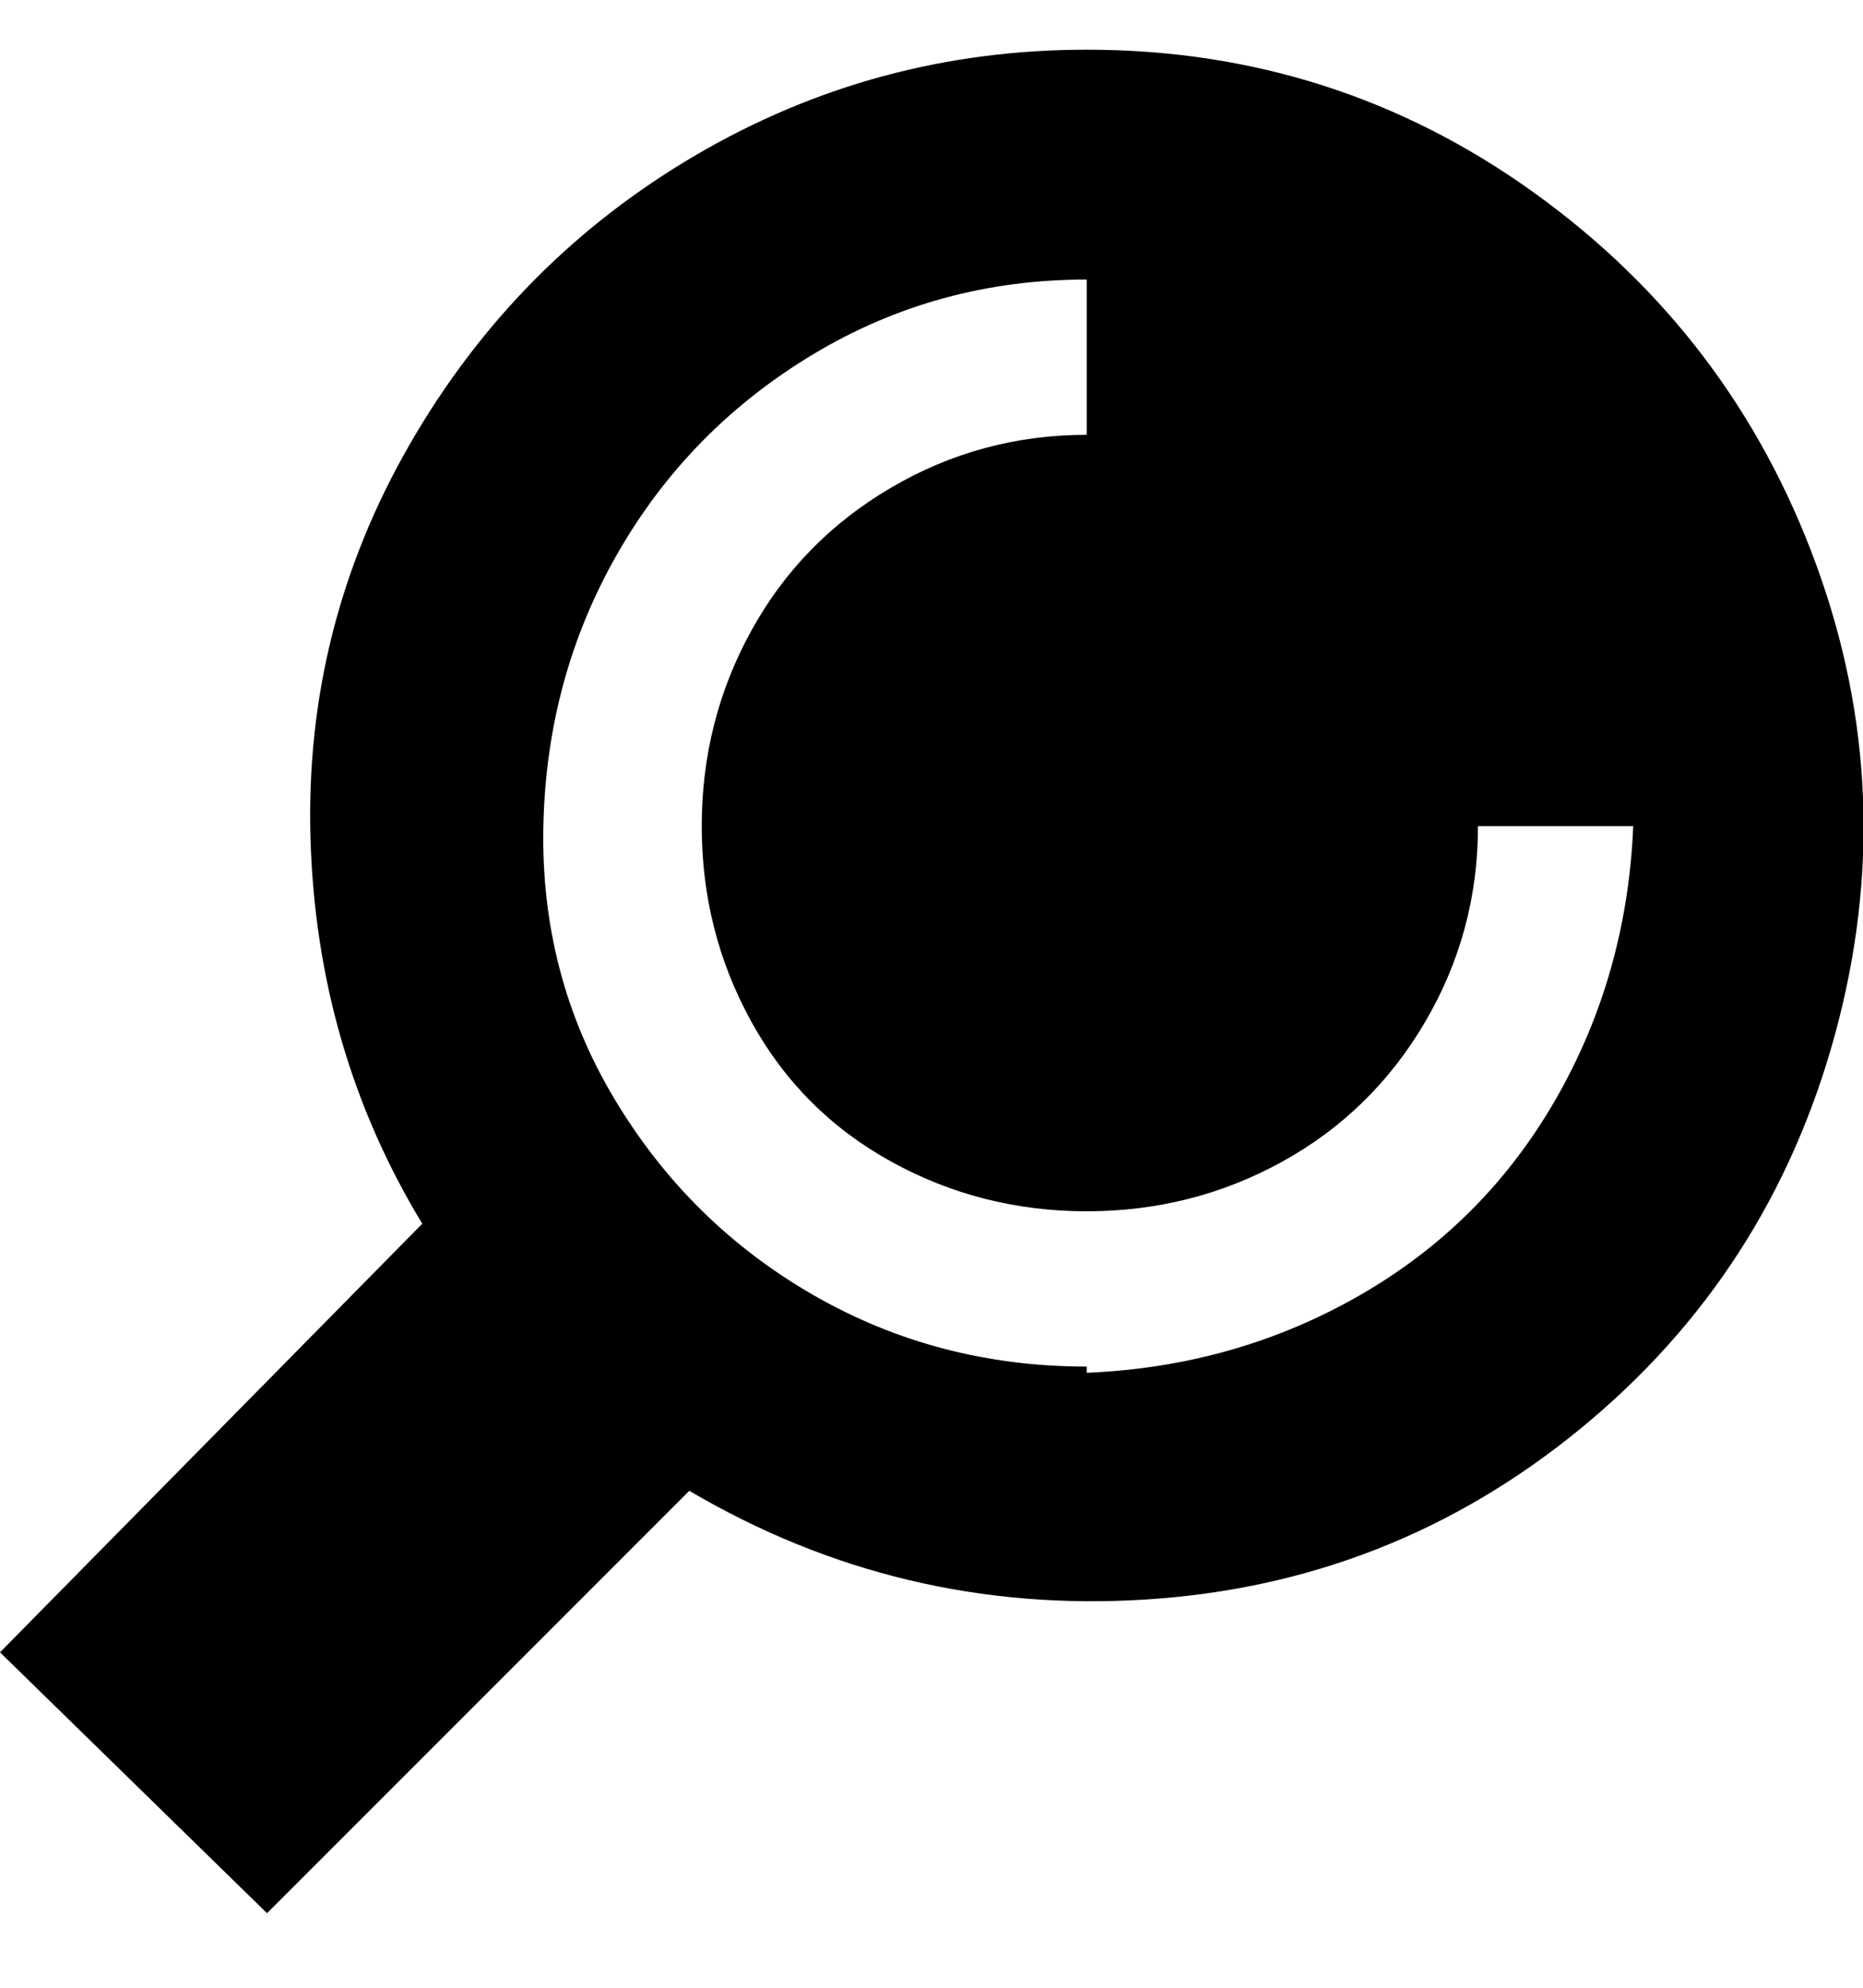 <svg viewBox="0 0 300 320" xmlns="http://www.w3.org/2000/svg"><path d="M175 8q-34 0-63 17T66 71.5Q49 101 50 135t18 62L0 266l43 42 68-68q34 20 73.5 17.5t70-27.5q30.5-25 41-63.5t-3-75.5Q279 54 247 31T175 8zm0 212q-24 0-44-11.5T99 177q-12-20-11.5-44t12-44Q111 69 131 57t44-12v25q-17 0-31.5 8.5t-22.5 23q-8 14.5-8 31.5t8 31.5q8 14.5 22.5 22.5t31.5 8q17 0 31.5-8t23-22.5Q238 150 238 133h25q-1 24-12.5 44T219 208.5Q199 220 175 221v-1z"/></svg>